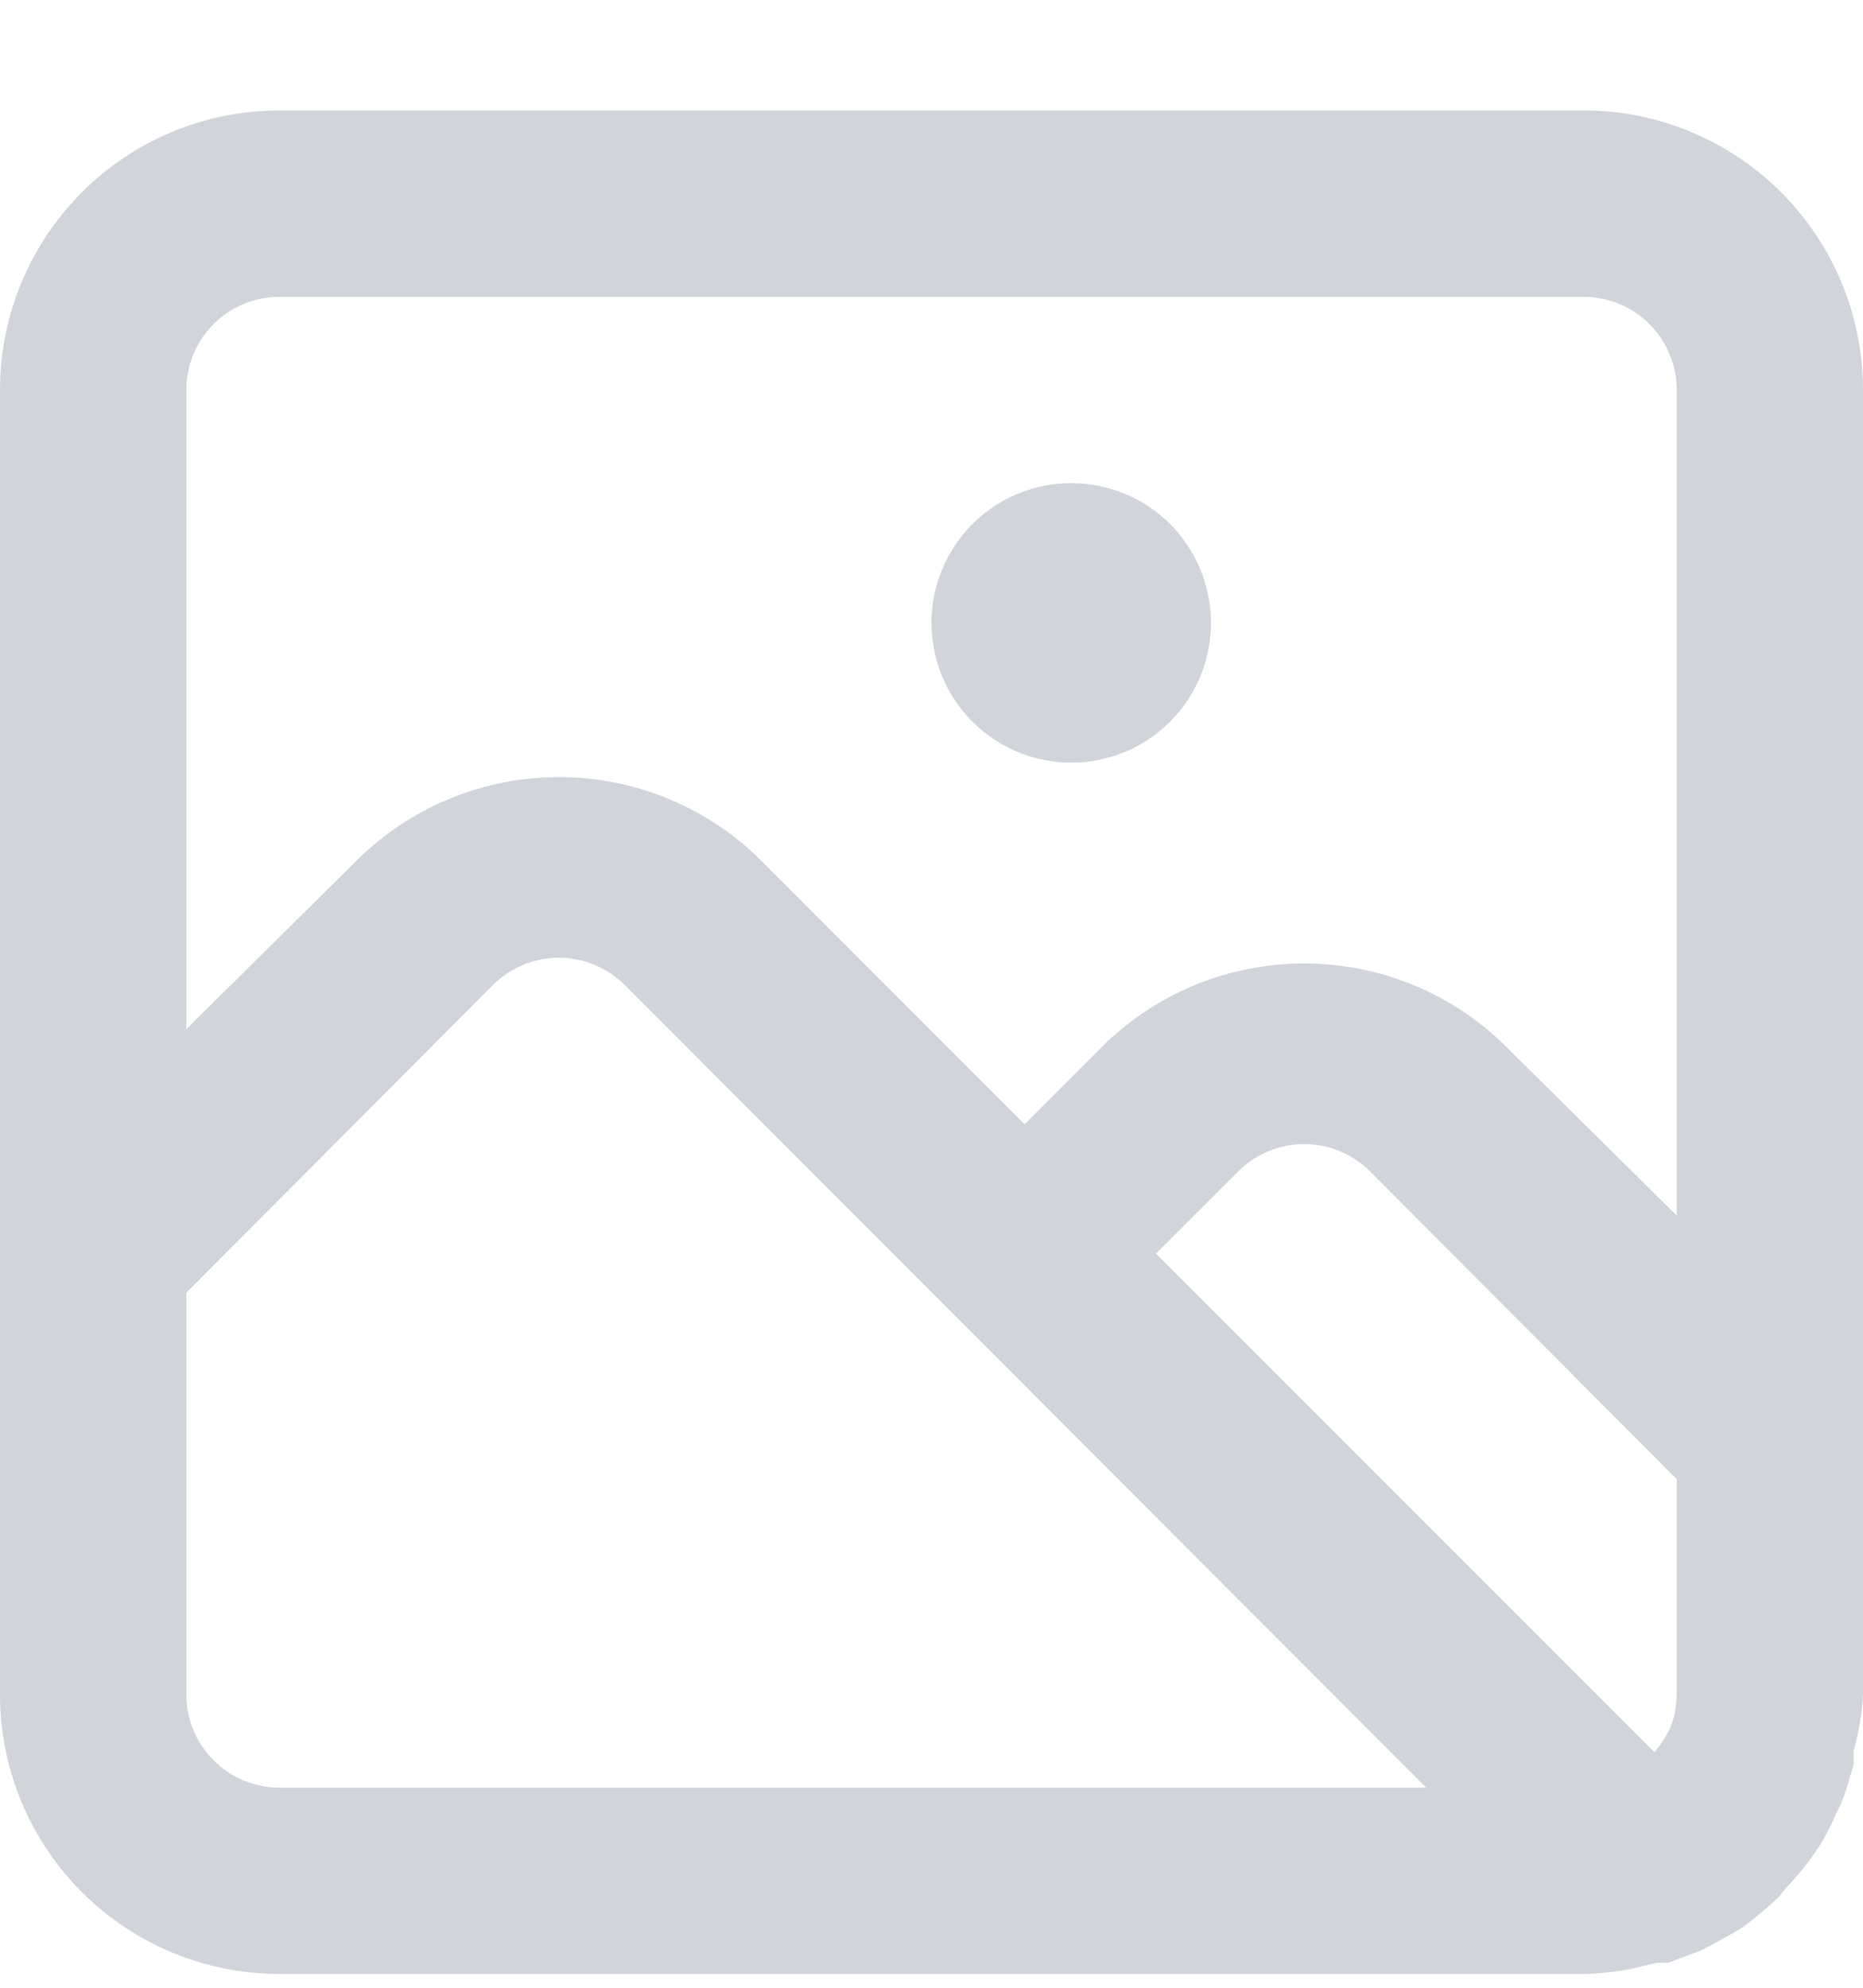 <?xml version="1.0" encoding="UTF-8" standalone="no"?>
<!DOCTYPE svg PUBLIC "-//W3C//DTD SVG 1.1//EN" "http://www.w3.org/Graphics/SVG/1.1/DTD/svg11.dtd">
<svg width="100%" height="100%" viewBox="0 0 15 16" version="1.1" xmlns="http://www.w3.org/2000/svg" xmlns:xlink="http://www.w3.org/1999/xlink" xml:space="preserve" xmlns:serif="http://www.serif.com/" style="fill-rule:evenodd;clip-rule:evenodd;stroke-linejoin:round;stroke-miterlimit:2;">
    <path d="M12.75,0.889L2.25,0.889C1.653,0.889 1.081,1.126 0.659,1.548C0.237,1.97 0,2.542 0,3.139L0,13.639C0,14.236 0.237,14.808 0.659,15.23C1.081,15.652 1.653,15.889 2.25,15.889L12.75,15.889C12.873,15.887 12.996,15.874 13.118,15.851L13.342,15.799L13.432,15.799L13.71,15.694L13.807,15.641C13.883,15.596 13.965,15.559 14.04,15.506C14.14,15.433 14.235,15.352 14.325,15.266L14.378,15.199C14.451,15.124 14.519,15.044 14.58,14.959L14.648,14.861C14.7,14.778 14.745,14.69 14.783,14.599C14.803,14.563 14.821,14.525 14.835,14.486C14.873,14.396 14.895,14.299 14.925,14.201L14.925,14.089C14.967,13.942 14.993,13.791 15,13.639L15,3.139C15,2.542 14.763,1.97 14.341,1.548C13.919,1.126 13.347,0.889 12.75,0.889ZM2.25,14.389C2.051,14.389 1.86,14.31 1.72,14.169C1.579,14.028 1.5,13.838 1.5,13.639L1.5,10.406L3.967,7.931C4.037,7.861 4.12,7.805 4.212,7.767C4.303,7.729 4.401,7.709 4.5,7.709C4.599,7.709 4.697,7.729 4.788,7.767C4.88,7.805 4.963,7.861 5.033,7.931L11.483,14.389L2.25,14.389ZM13.5,13.639C13.499,13.731 13.482,13.823 13.448,13.909C13.43,13.945 13.41,13.98 13.387,14.014C13.367,14.046 13.345,14.076 13.32,14.104L9.307,10.091L9.968,9.431C10.037,9.361 10.12,9.305 10.212,9.267C10.303,9.229 10.401,9.209 10.5,9.209C10.599,9.209 10.697,9.229 10.788,9.267C10.88,9.305 10.963,9.361 11.033,9.431L13.5,11.906L13.5,13.639ZM13.5,9.784L12.09,8.389C11.661,7.982 11.092,7.755 10.5,7.755C9.908,7.755 9.339,7.982 8.91,8.389L8.25,9.049L6.09,6.889C5.661,6.482 5.092,6.255 4.5,6.255C3.908,6.255 3.339,6.482 2.91,6.889L1.5,8.284L1.5,3.139C1.5,2.94 1.579,2.749 1.72,2.608C1.86,2.468 2.051,2.389 2.25,2.389L12.75,2.389C12.949,2.389 13.14,2.468 13.28,2.608C13.421,2.749 13.5,2.94 13.5,3.139L13.5,9.784ZM8.625,3.889C8.403,3.889 8.185,3.955 8,4.078C7.815,4.202 7.671,4.378 7.586,4.583C7.5,4.789 7.478,5.015 7.522,5.233C7.565,5.452 7.672,5.652 7.83,5.809C7.987,5.967 8.187,6.074 8.406,6.117C8.624,6.161 8.85,6.138 9.056,6.053C9.261,5.968 9.437,5.824 9.56,5.639C9.684,5.454 9.75,5.236 9.75,5.014C9.75,4.715 9.631,4.429 9.421,4.218C9.21,4.007 8.923,3.889 8.625,3.889Z" style="fill:rgb(209,213,219);fill-rule:nonzero;"/>
</svg>
